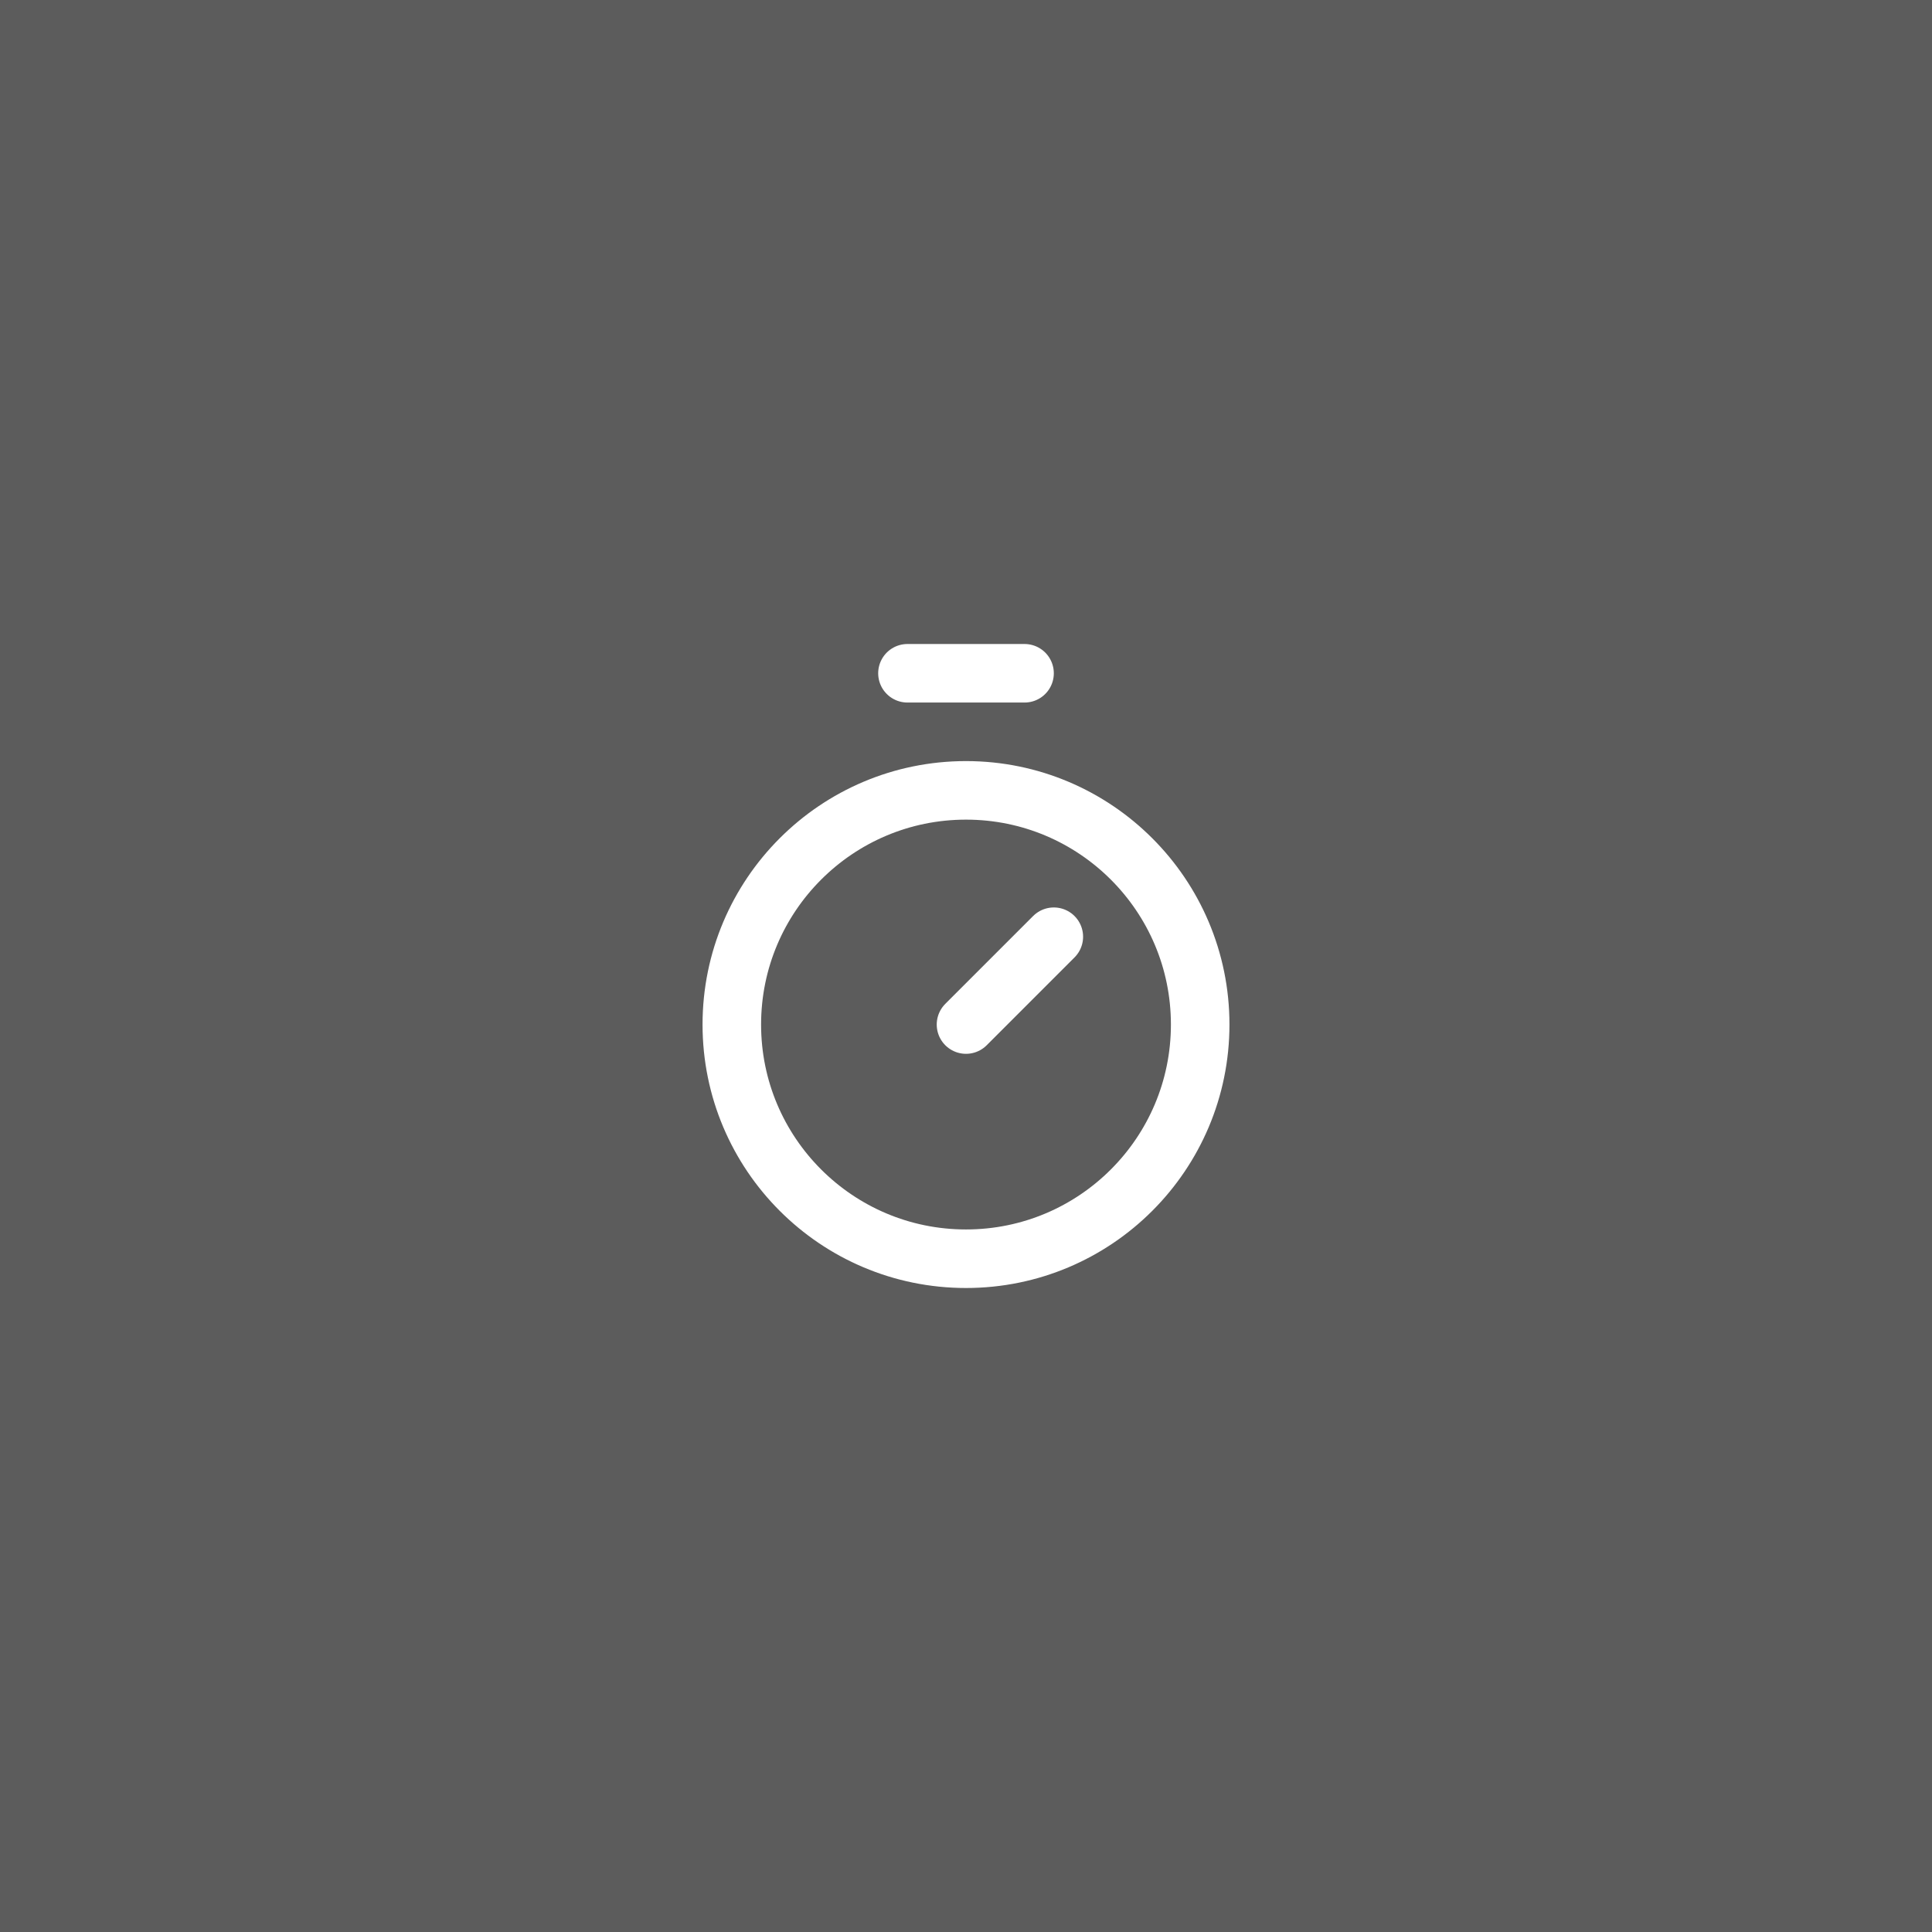 <svg width="66" height="66" viewBox="0 0 66 66" fill="none" xmlns="http://www.w3.org/2000/svg">
<rect x="0" y="0" width="66" height="66" fill="#333333" stroke="none"/>
<rect width="66" height="66" fill="white" fill-opacity="0.2"/>
<path d="M31 23H35" stroke="white" stroke-width="2" stroke-linecap="round" stroke-linejoin="round"/>
<path d="M33 35L36 32" stroke="white" stroke-width="2" stroke-linecap="round" stroke-linejoin="round"/>
<path d="M33 43C37.418 43 41 39.418 41 35C41 30.582 37.418 27 33 27C28.582 27 25 30.582 25 35C25 39.418 28.582 43 33 43Z" stroke="white" stroke-width="2" stroke-linecap="round" stroke-linejoin="round"/>
</svg>
